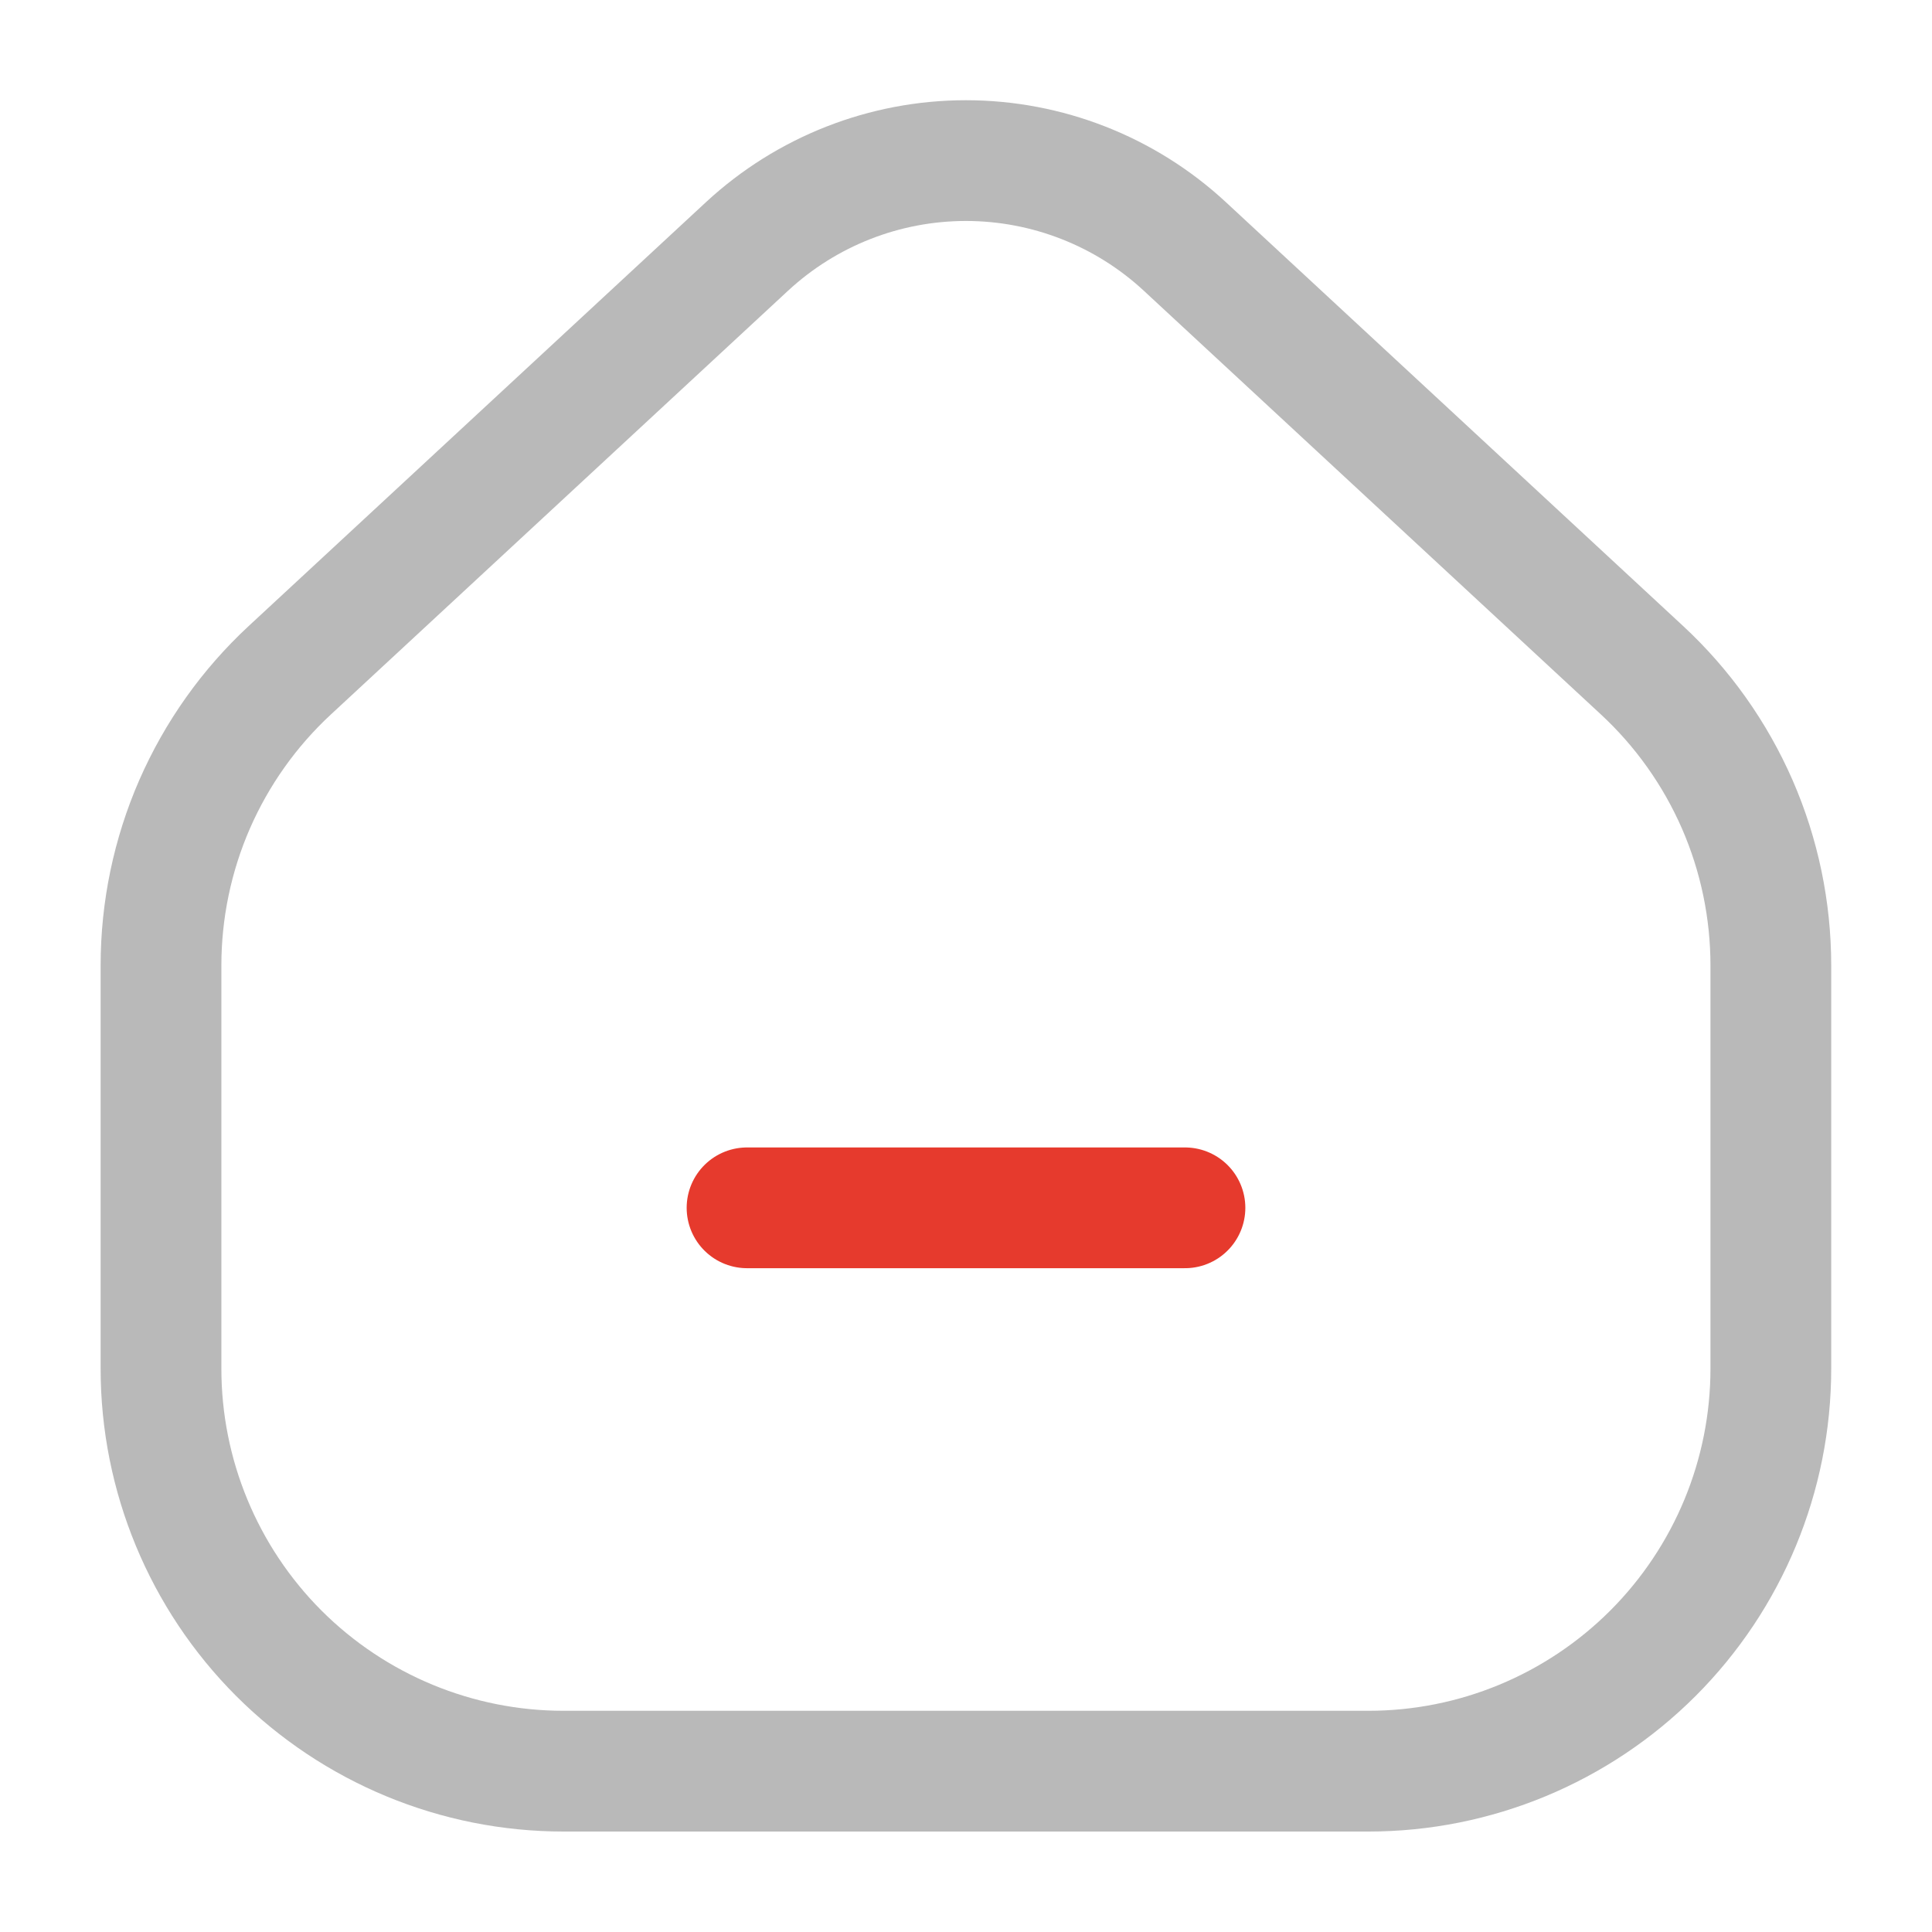 <svg width="24" height="24" viewBox="0 0 24 24" fill="none" xmlns="http://www.w3.org/2000/svg">
<path d="M14.72 15.004H9.28" stroke="#E63A2D" stroke-width="1.5" stroke-linecap="round" stroke-linejoin="round"/>
<path d="M17 22.002H7C5.674 22.002 4.402 21.475 3.464 20.538C2.527 19.6 2 18.328 2 17.002V11.993C2 11.305 2.142 10.623 2.417 9.992C2.693 9.361 3.095 8.794 3.6 8.326L9.28 3.061C10.02 2.376 10.991 1.995 11.999 1.995C13.007 1.995 13.979 2.376 14.718 3.061L20.398 8.326C20.903 8.794 21.305 9.361 21.581 9.992C21.856 10.623 21.998 11.305 21.998 11.993V17.002C21.998 18.328 21.471 19.599 20.534 20.537C19.597 21.474 18.326 22.002 17 22.002Z" stroke="#B9B9B9" stroke-width="1.5" stroke-miterlimit="10" stroke-linecap="round" stroke-linejoin="round"/>
</svg>
